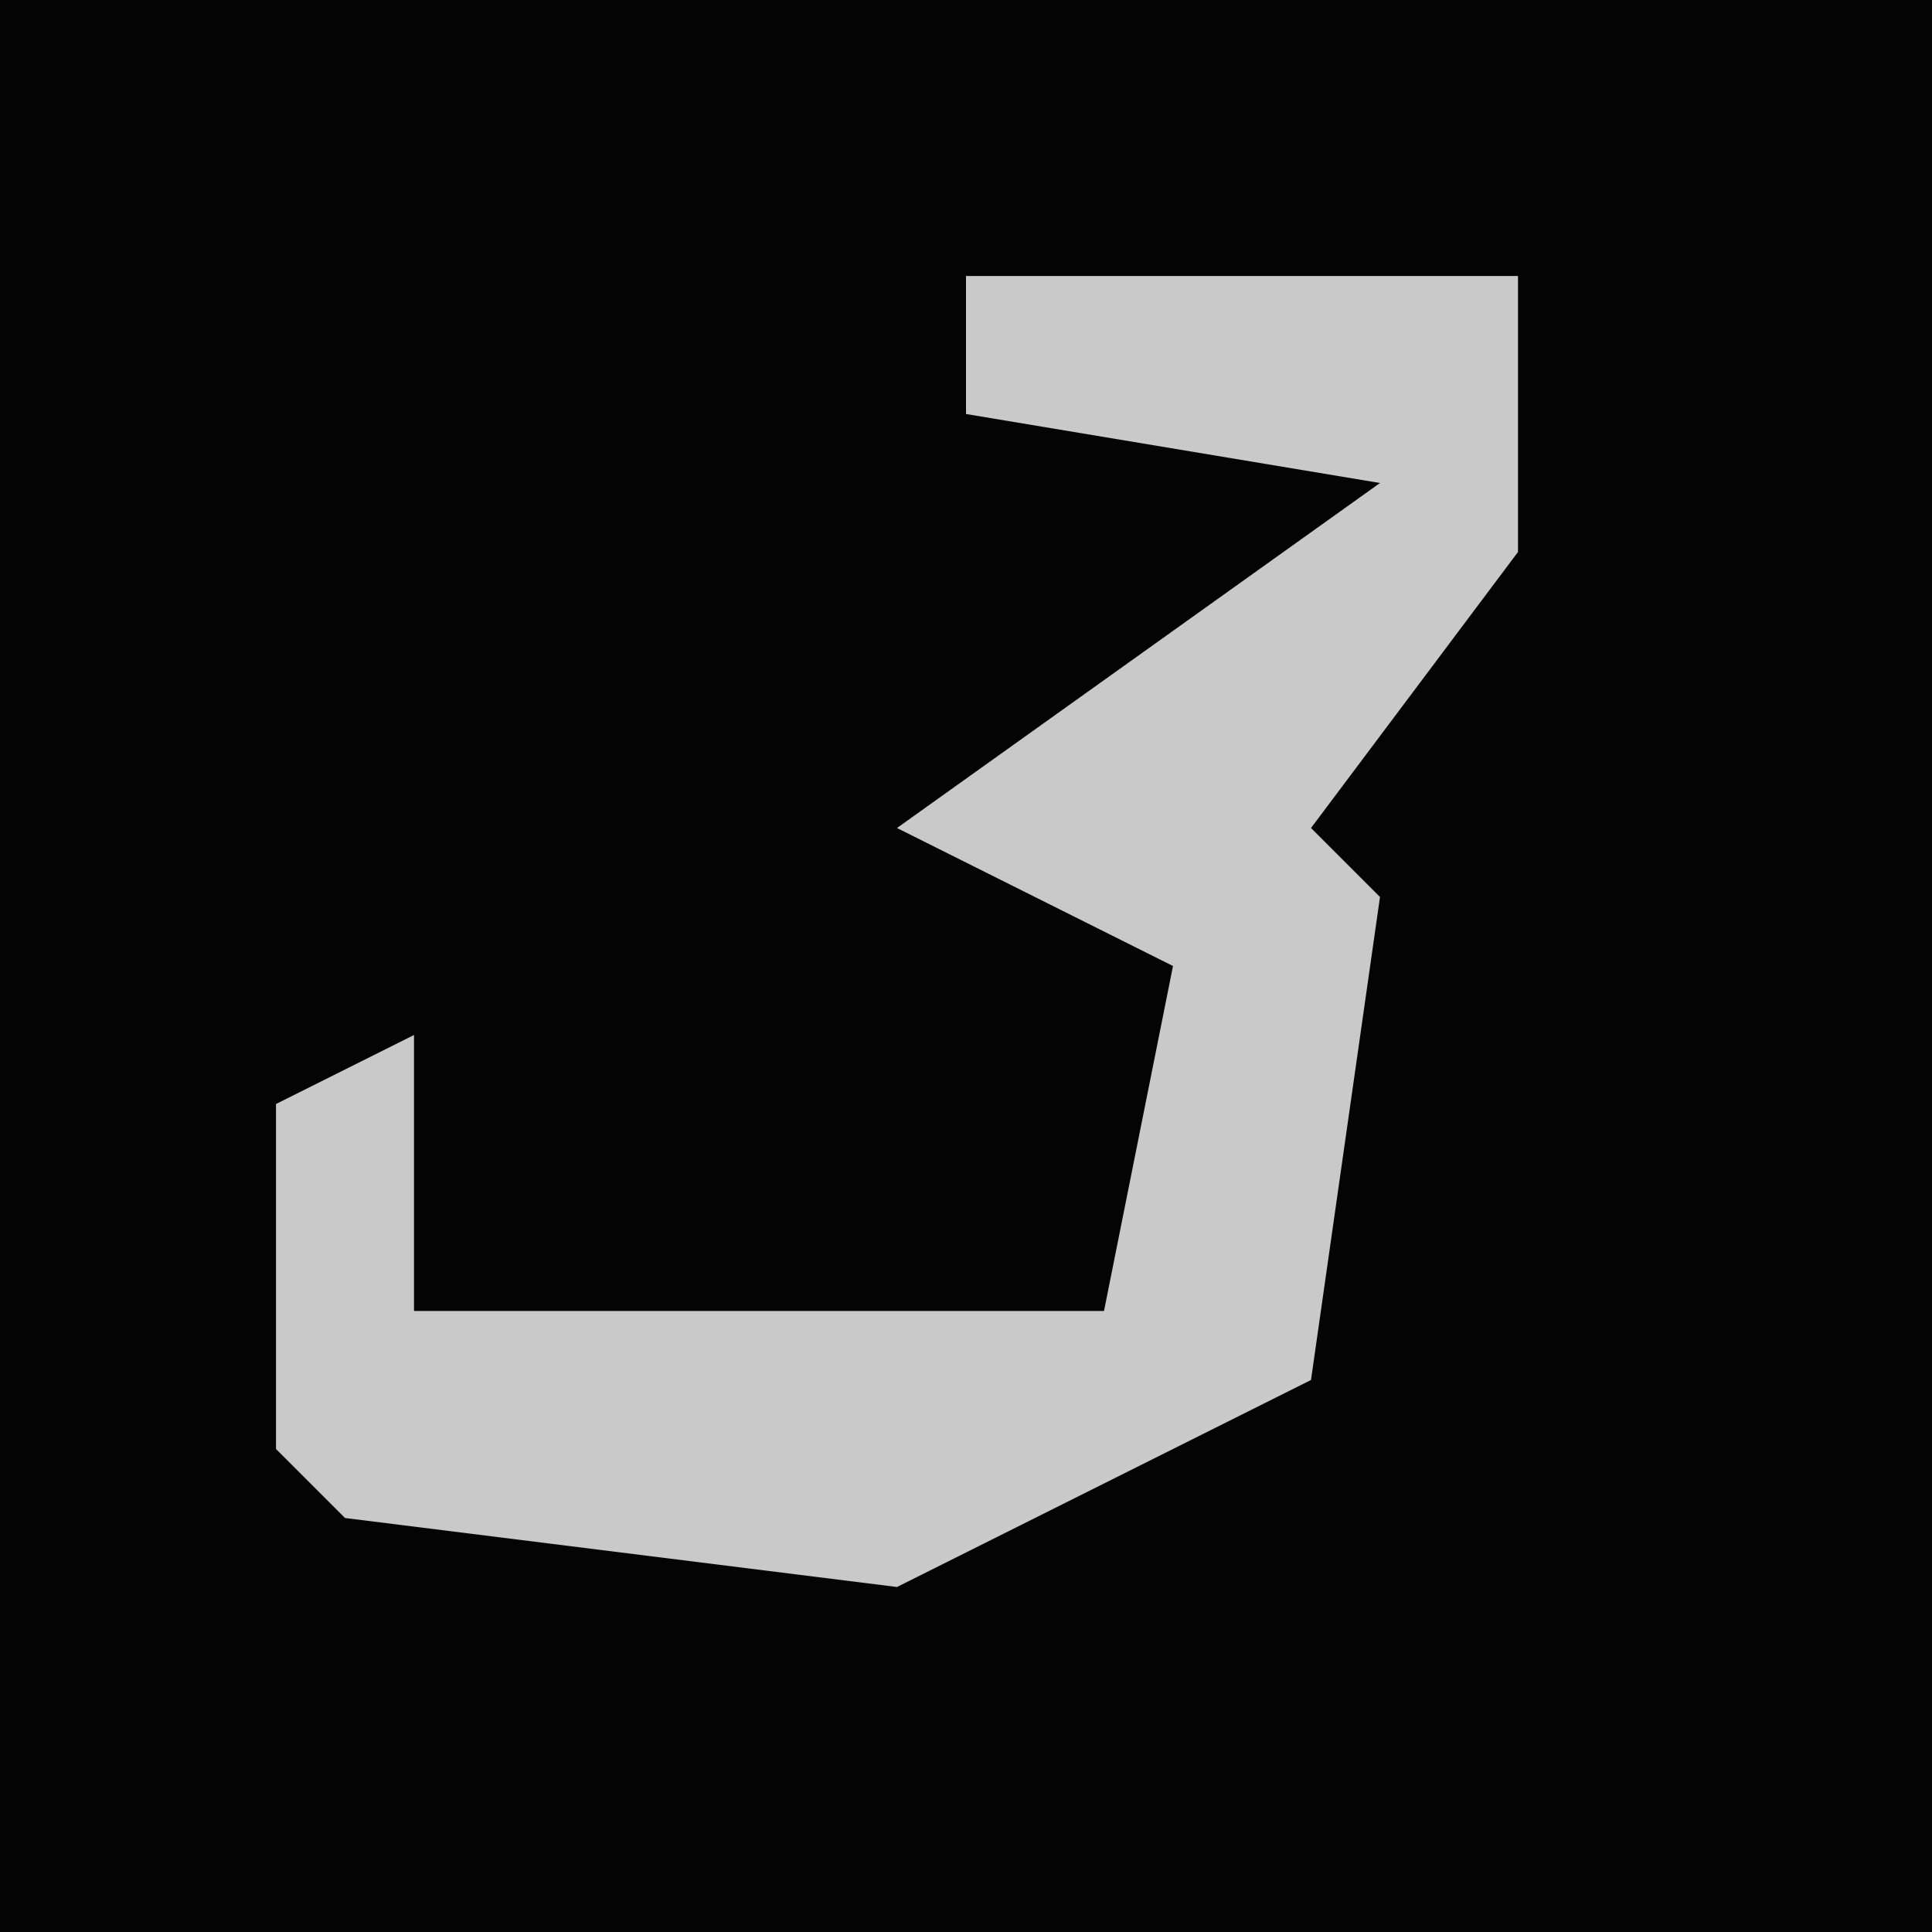 <?xml version="1.0" encoding="UTF-8"?>
<svg version="1.1" xmlns="http://www.w3.org/2000/svg" width="28" height="28">
<path d="M0,0 L28,0 L28,28 L0,28 Z " fill="#040404" transform="translate(0,0)"/>
<path d="M0,0 L8,0 L8,4 L5,8 L6,9 L5,16 L-1,19 L-9,18 L-10,17 L-10,12 L-8,11 L-8,15 L2,15 L3,10 L-1,8 L6,3 L0,2 Z " fill="#C9C9C9" transform="translate(14,4)"/>
</svg>
